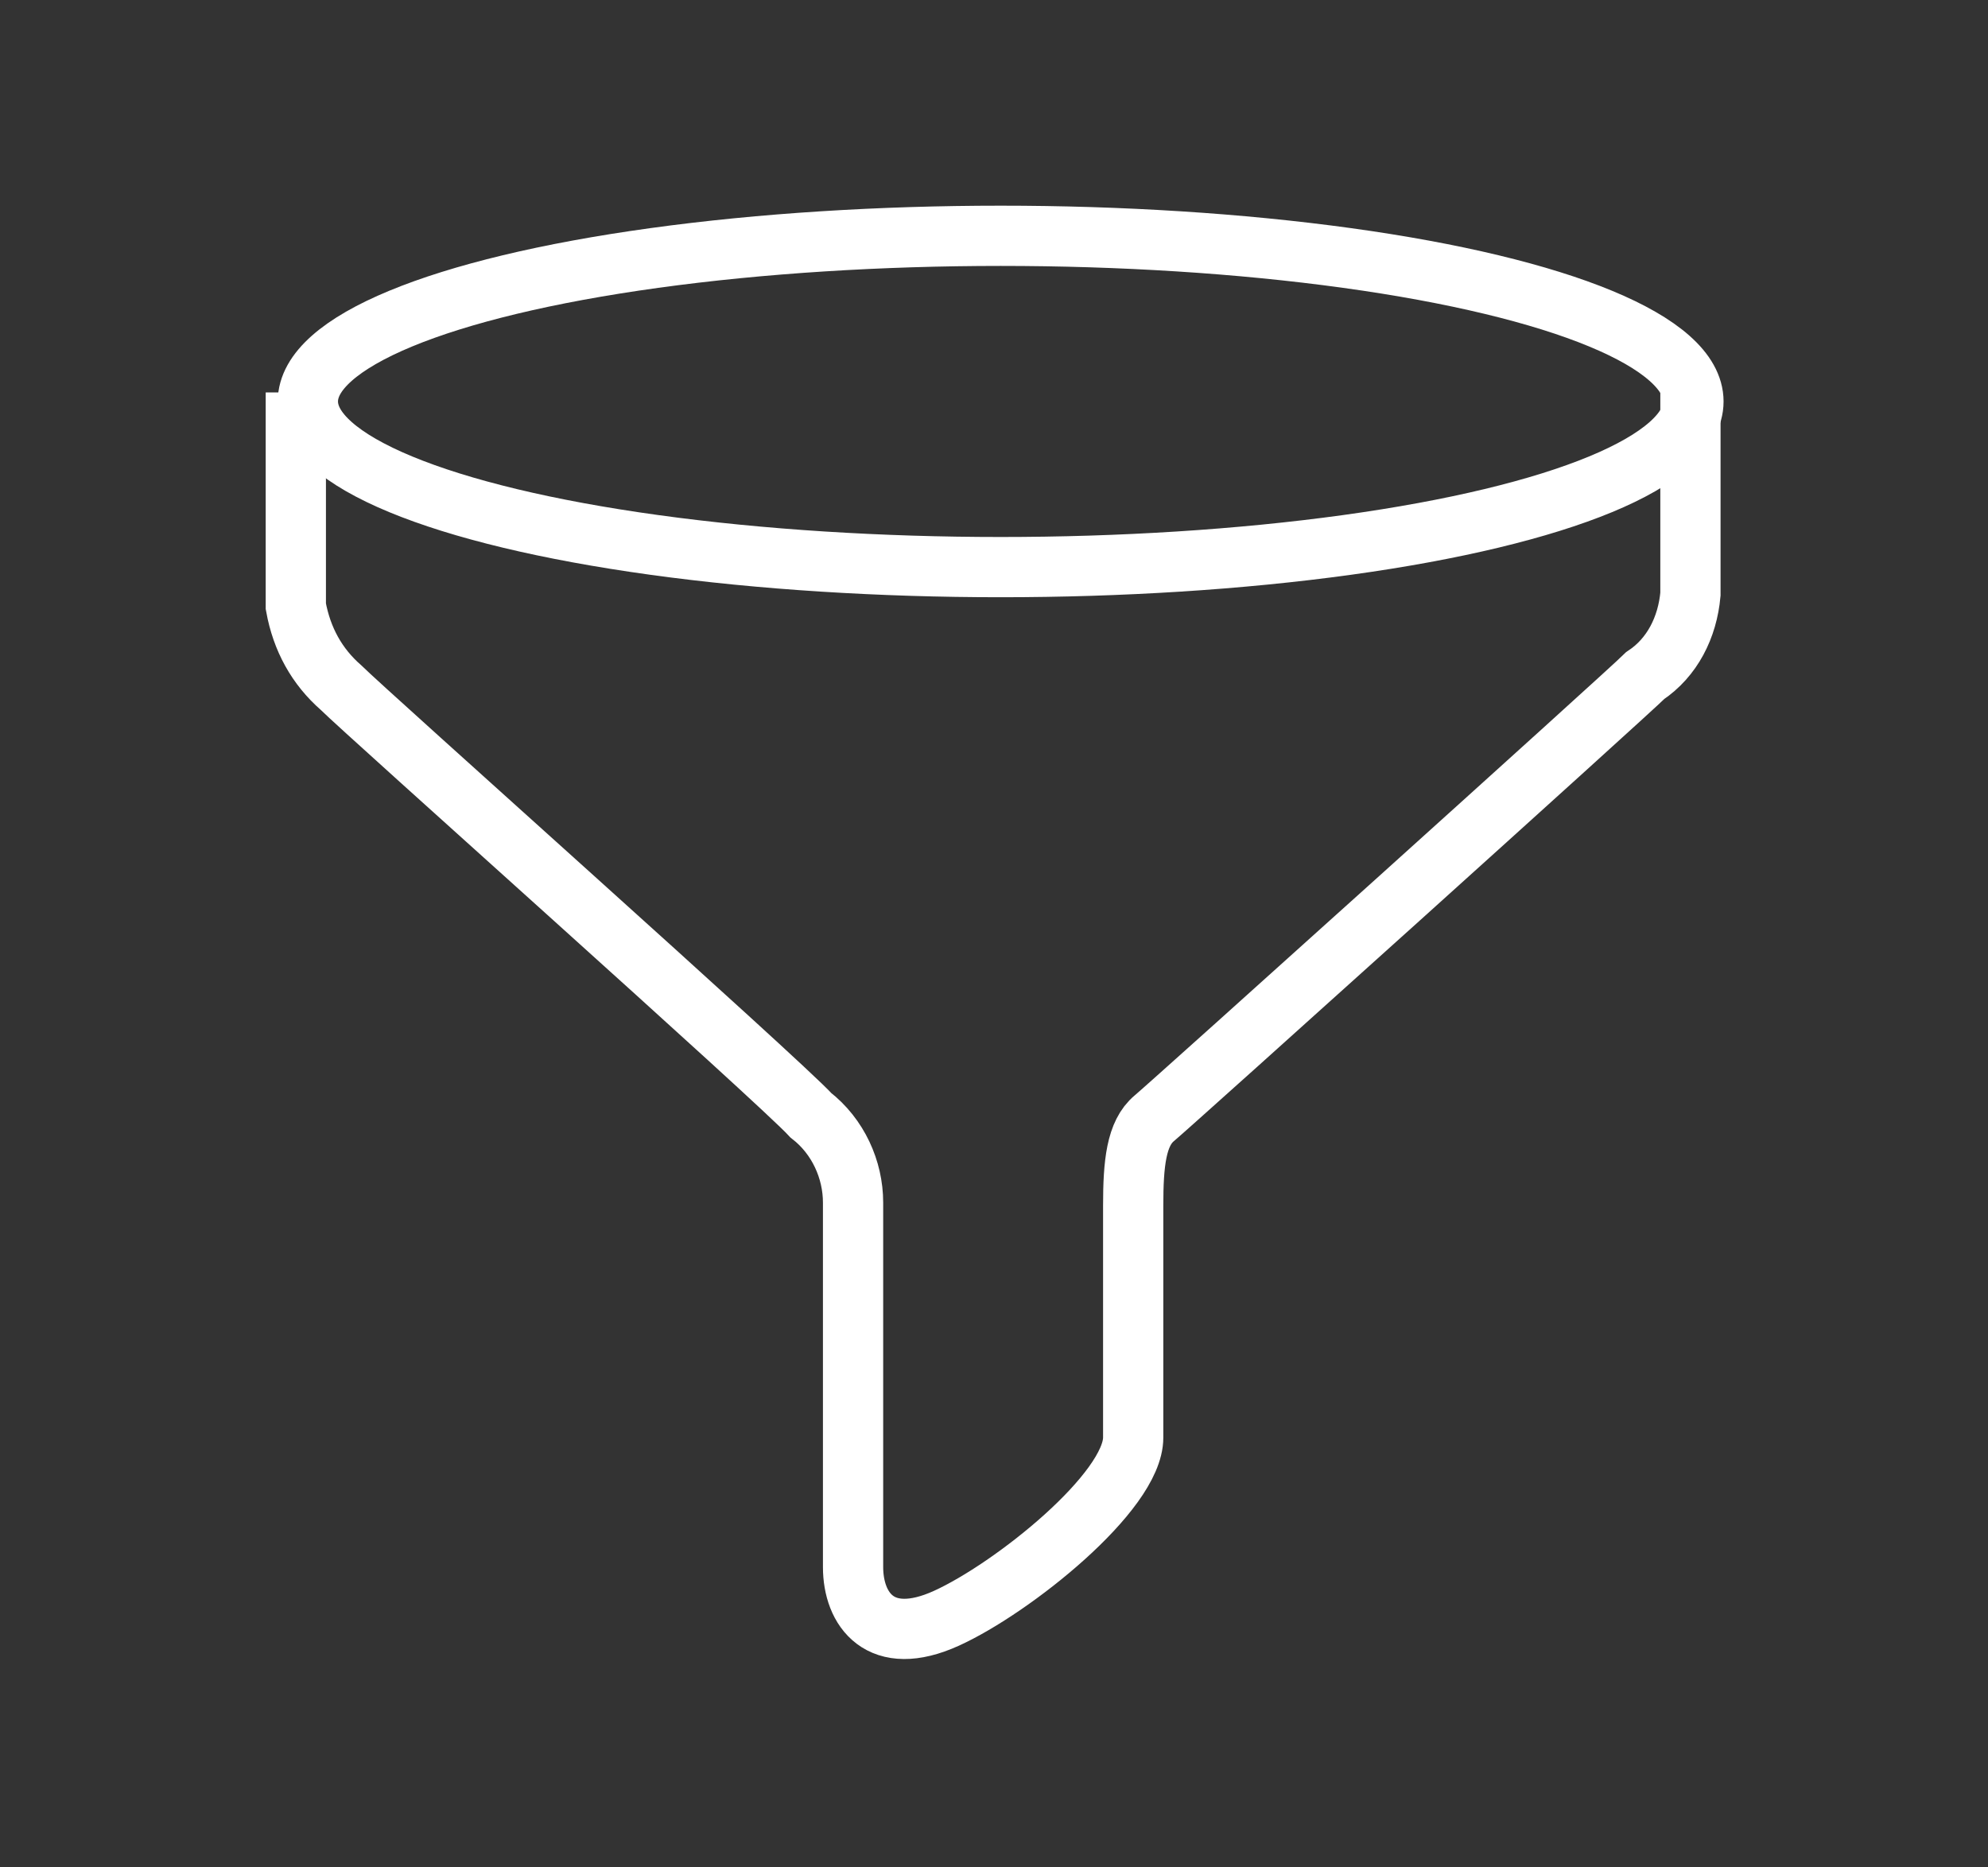 <?xml version="1.0" encoding="utf-8"?>
<!-- Generator: Adobe Illustrator 24.2.1, SVG Export Plug-In . SVG Version: 6.00 Build 0)  -->
<svg version="1.1" id="Warstwa_1" xmlns="http://www.w3.org/2000/svg" xmlns:xlink="http://www.w3.org/1999/xlink" x="0px" y="0px"
	 viewBox="0 0 66 62" style="enable-background:new 0 0 66 62;" xml:space="preserve">
<rect x="0" y="0" width="66" height="62" fill="#333333" stroke="none"/>
<style type="text/css">
	.st0{fill:none;stroke:#FFFFFF;stroke-width:2;stroke-miterlimit:10;}
</style>
<g id="Group_629" transform="translate(-1034.279 -1573.771)">
	<path id="Path_5283" class="st0" d="M1044.1,1586.8v7.1c0.2,1.1,0.7,2,1.5,2.7c0.8,0.8,14.6,13.1,15.6,14.2
		c0.9,0.7,1.4,1.8,1.4,2.9v12.1c0,1.4,0.9,2.7,3.1,1.7s6.2-4.2,6.2-6v-7.7c0-1.4,0.1-2.4,0.7-2.9s15.7-14.1,16.3-14.7
		c0.9-0.6,1.4-1.6,1.5-2.7v-6.8"/>
	<ellipse id="Ellipse_175" class="st0" cx="1067.5" cy="1587.1" rx="23" ry="5.5"/>
</g>
</svg>
